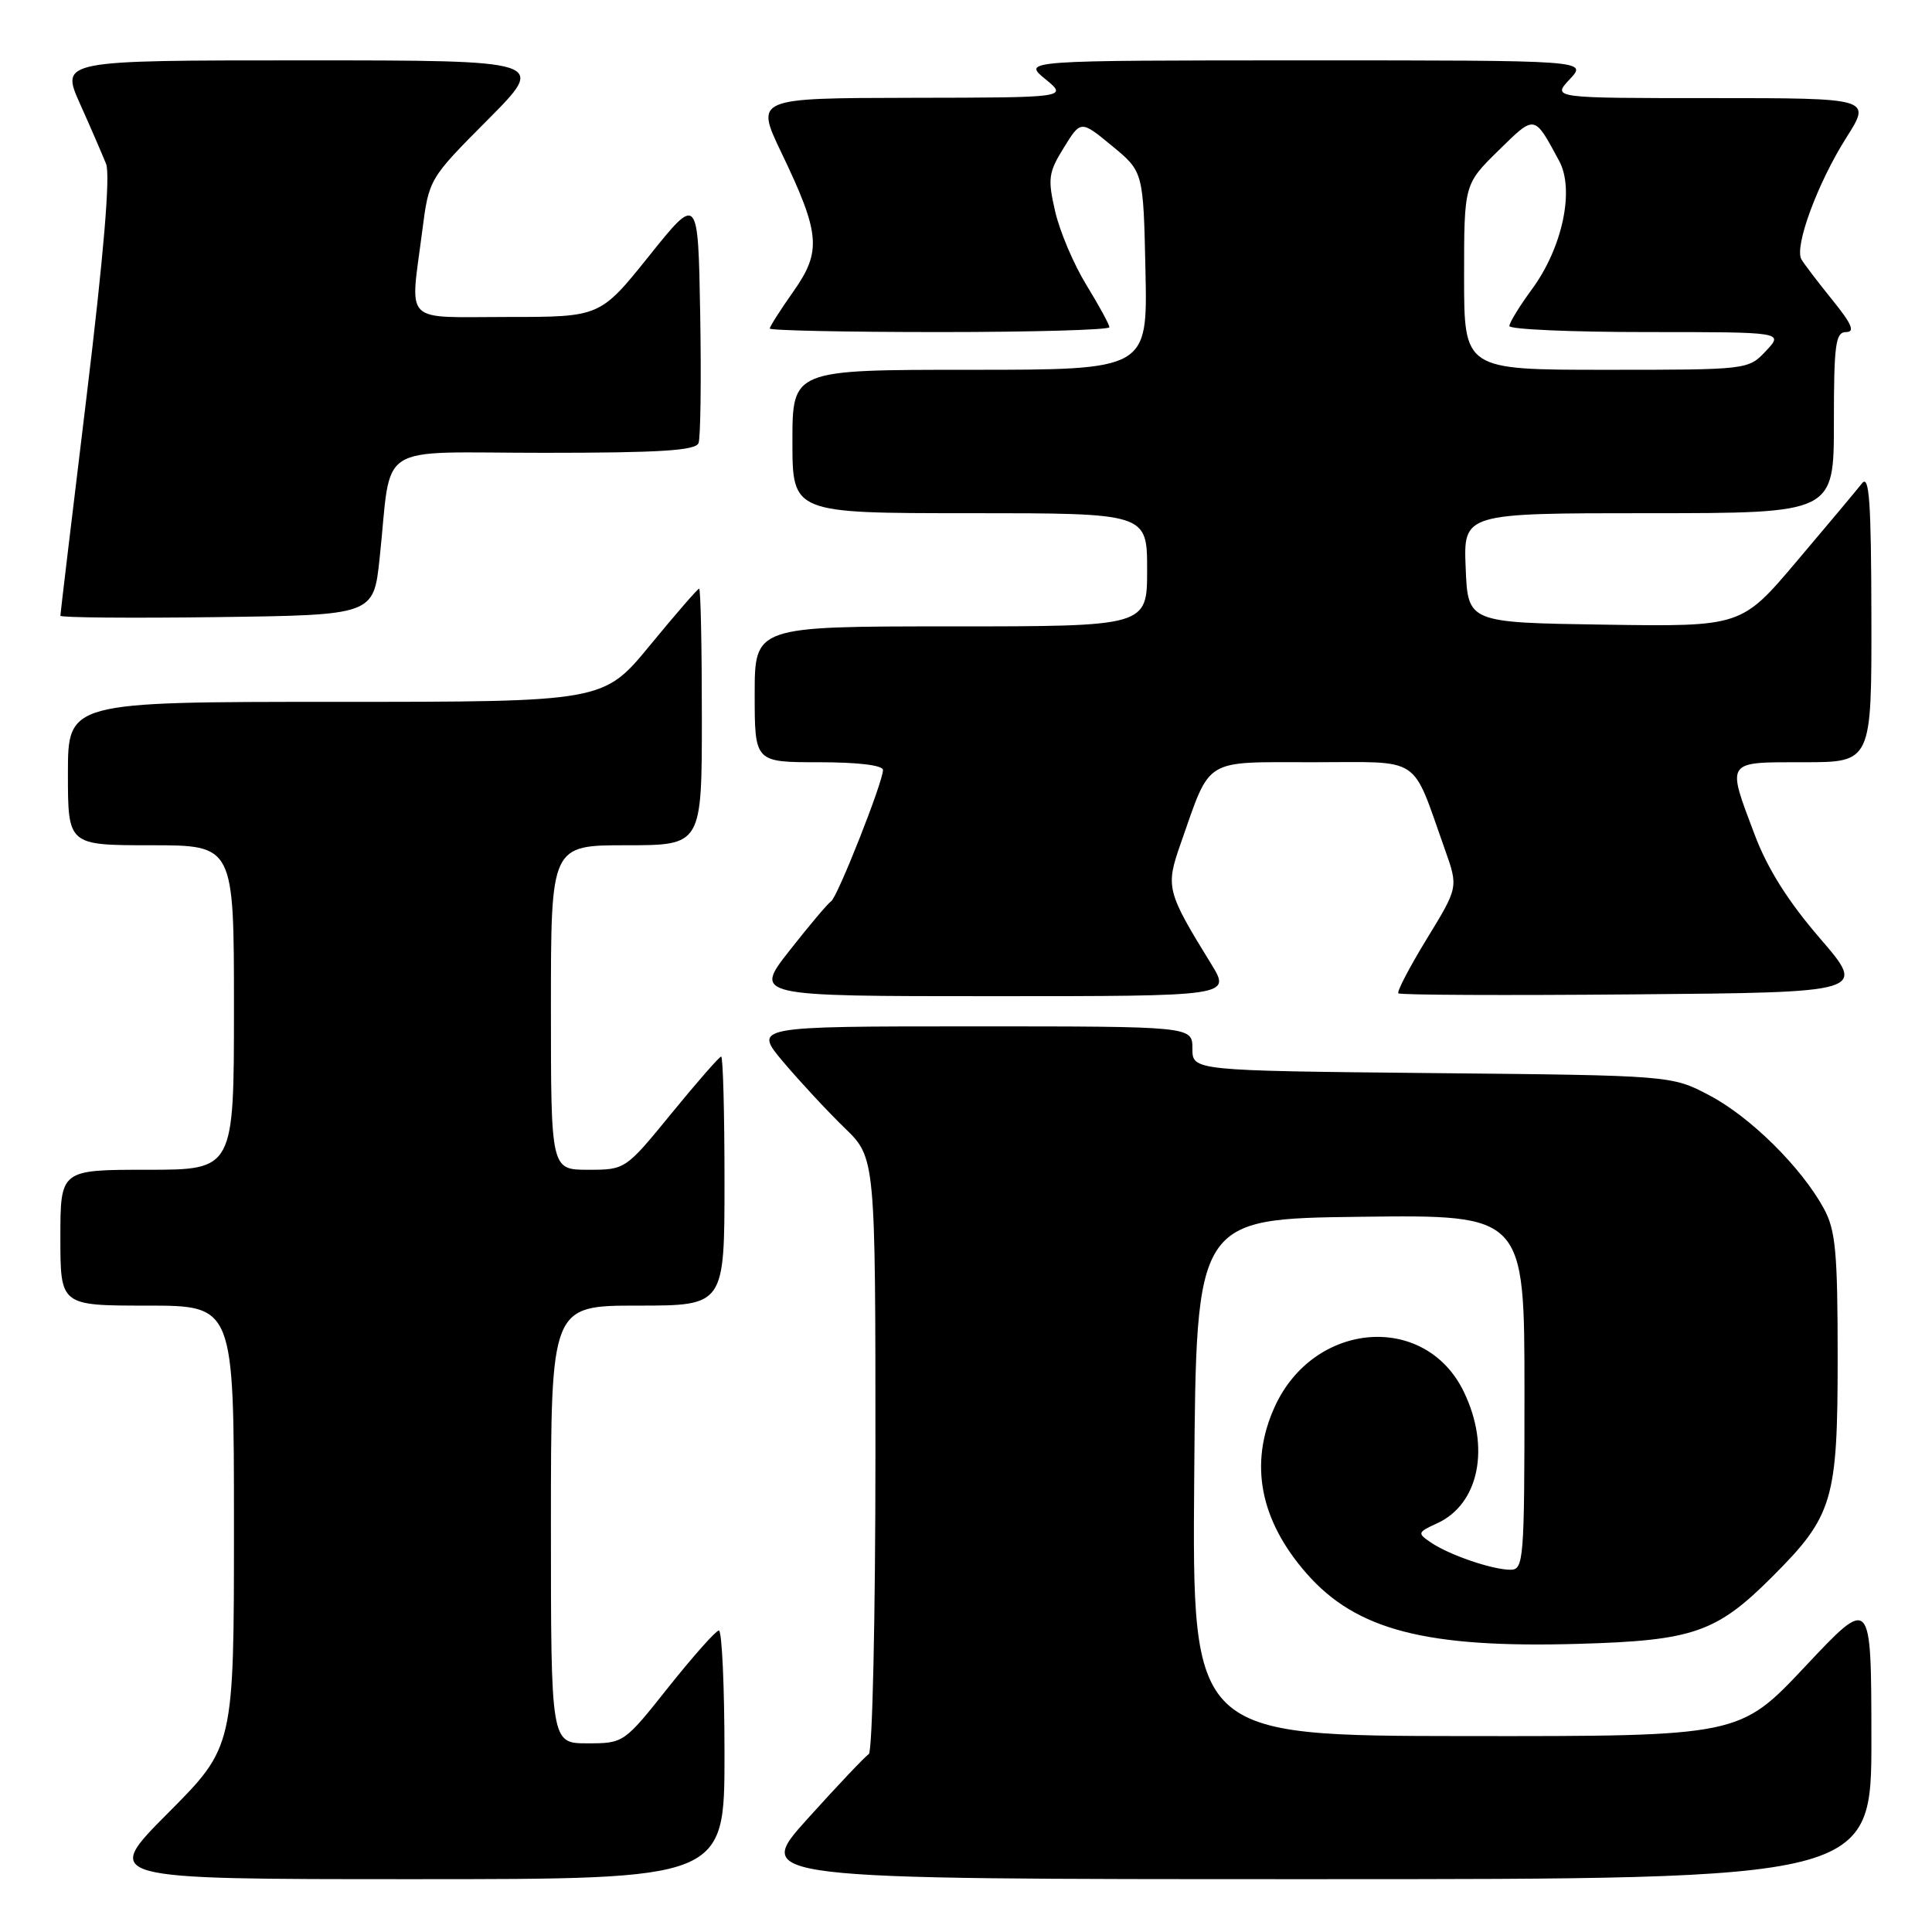 <?xml version="1.0" encoding="UTF-8" standalone="no"?>
<!DOCTYPE svg PUBLIC "-//W3C//DTD SVG 1.1//EN" "http://www.w3.org/Graphics/SVG/1.1/DTD/svg11.dtd" >
<svg xmlns="http://www.w3.org/2000/svg" xmlns:xlink="http://www.w3.org/1999/xlink" version="1.1" viewBox="0 0 256 256">
 <g >
 <path fill="currentColor"
d=" M 96.00 232.50 C 96.00 223.43 95.66 216.02 95.25 216.05 C 94.84 216.08 91.84 219.46 88.58 223.55 C 82.69 230.97 82.65 231.00 77.83 231.00 C 73.00 231.00 73.00 231.00 73.00 202.00 C 73.00 173.00 73.00 173.00 84.50 173.00 C 96.00 173.00 96.00 173.00 96.00 156.50 C 96.00 147.43 95.80 140.00 95.56 140.00 C 95.32 140.00 92.37 143.38 89.00 147.50 C 82.88 154.99 82.87 155.00 77.94 155.00 C 73.00 155.00 73.00 155.00 73.00 133.50 C 73.00 112.00 73.00 112.00 83.00 112.00 C 93.00 112.00 93.00 112.00 93.00 95.00 C 93.00 85.65 92.84 78.00 92.64 78.00 C 92.45 78.00 89.52 81.38 86.13 85.50 C 79.97 93.00 79.97 93.00 44.49 93.00 C 9.00 93.00 9.00 93.00 9.00 102.50 C 9.00 112.00 9.00 112.00 20.00 112.00 C 31.00 112.00 31.00 112.00 31.00 133.50 C 31.00 155.00 31.00 155.00 19.50 155.00 C 8.00 155.00 8.00 155.00 8.00 164.00 C 8.00 173.00 8.00 173.00 19.50 173.00 C 31.00 173.00 31.00 173.00 31.00 202.23 C 31.00 231.46 31.00 231.46 22.27 240.23 C 13.54 249.00 13.54 249.00 54.77 249.00 C 96.00 249.00 96.00 249.00 96.00 232.50 Z  M 247.97 230.25 C 247.95 211.50 247.95 211.50 239.22 220.79 C 230.50 230.07 230.50 230.07 194.24 230.04 C 157.97 230.00 157.97 230.00 158.24 195.75 C 158.50 161.50 158.50 161.50 180.25 161.23 C 202.00 160.96 202.00 160.96 202.00 184.48 C 202.00 206.70 201.90 208.00 200.15 208.00 C 197.75 208.00 192.02 206.04 189.60 204.39 C 187.78 203.16 187.82 203.04 190.42 201.85 C 195.99 199.31 197.52 191.77 193.96 184.41 C 188.85 173.85 174.07 175.04 168.90 186.42 C 165.49 193.93 166.93 201.44 173.15 208.52 C 179.72 216.00 188.96 218.40 209.11 217.82 C 224.38 217.39 227.44 216.33 234.88 208.88 C 242.87 200.89 243.50 198.78 243.50 180.00 C 243.50 165.88 243.23 163.01 241.67 160.14 C 238.70 154.69 231.96 148.02 226.54 145.16 C 221.50 142.50 221.50 142.50 189.75 142.19 C 158.00 141.87 158.00 141.87 158.00 138.94 C 158.00 136.00 158.00 136.00 128.91 136.00 C 99.81 136.00 99.81 136.00 103.82 140.75 C 106.03 143.36 109.67 147.28 111.91 149.45 C 116.00 153.41 116.00 153.41 116.00 192.64 C 116.00 214.22 115.60 232.13 115.12 232.43 C 114.63 232.73 110.99 236.58 107.01 240.99 C 99.79 249.00 99.79 249.00 173.89 249.00 C 248.00 249.00 248.00 249.00 247.97 230.25 Z  M 160.50 127.75 C 154.56 118.11 154.42 117.54 156.46 111.74 C 160.49 100.27 159.30 101.00 174.01 101.00 C 188.61 101.00 186.95 99.90 191.45 112.54 C 193.24 117.57 193.24 117.57 189.06 124.40 C 186.77 128.15 185.07 131.40 185.29 131.62 C 185.51 131.85 199.56 131.91 216.52 131.76 C 247.33 131.50 247.33 131.50 241.16 124.34 C 236.93 119.44 234.19 115.09 232.49 110.57 C 228.77 100.70 228.57 101.00 239.00 101.00 C 248.00 101.00 248.00 101.00 247.97 81.75 C 247.94 66.43 247.69 62.82 246.72 64.05 C 246.05 64.91 242.18 69.53 238.12 74.32 C 230.75 83.04 230.75 83.04 212.62 82.77 C 194.50 82.50 194.50 82.50 194.21 75.25 C 193.91 68.00 193.91 68.00 218.46 68.00 C 243.00 68.00 243.00 68.00 243.00 56.00 C 243.00 45.60 243.22 44.00 244.62 44.00 C 245.83 44.00 245.37 42.92 242.80 39.75 C 240.91 37.41 239.06 34.99 238.70 34.37 C 237.72 32.71 240.84 24.24 244.64 18.25 C 247.98 13.00 247.98 13.00 226.81 13.00 C 205.65 13.00 205.65 13.00 208.00 10.50 C 210.35 8.00 210.35 8.00 172.92 8.00 C 135.50 8.01 135.50 8.01 138.50 10.47 C 141.50 12.93 141.50 12.93 120.79 12.96 C 100.08 13.00 100.08 13.00 103.53 20.21 C 108.69 30.97 108.89 33.28 105.13 38.62 C 103.41 41.06 102.00 43.27 102.00 43.53 C 102.00 43.79 112.12 44.00 124.50 44.00 C 136.88 44.00 147.00 43.71 147.00 43.36 C 147.00 43.01 145.63 40.50 143.97 37.79 C 142.30 35.08 140.43 30.69 139.82 28.04 C 138.81 23.67 138.92 22.86 140.96 19.57 C 143.21 15.92 143.21 15.92 147.36 19.34 C 151.50 22.75 151.50 22.75 151.78 35.88 C 152.06 49.00 152.06 49.00 128.53 49.00 C 105.00 49.00 105.00 49.00 105.00 58.50 C 105.00 68.00 105.00 68.00 128.50 68.00 C 152.00 68.00 152.00 68.00 152.00 75.50 C 152.00 83.00 152.00 83.00 126.00 83.00 C 100.00 83.00 100.00 83.00 100.00 92.00 C 100.00 101.00 100.00 101.00 108.50 101.00 C 113.68 101.00 117.00 101.40 117.00 102.03 C 117.00 103.63 110.96 118.90 110.13 119.42 C 109.73 119.67 107.25 122.60 104.63 125.94 C 99.87 132.00 99.87 132.00 131.49 132.00 C 163.11 132.00 163.11 132.00 160.50 127.75 Z  M 50.30 74.00 C 51.98 58.29 49.32 60.00 72.08 60.00 C 87.47 60.00 92.18 59.70 92.56 58.71 C 92.83 58.00 92.93 50.31 92.78 41.62 C 92.50 25.81 92.50 25.81 86.01 33.91 C 79.52 42.00 79.52 42.00 67.26 42.00 C 53.18 42.00 54.34 43.16 55.95 30.60 C 56.84 23.70 56.84 23.70 64.65 15.85 C 72.45 8.00 72.45 8.00 40.24 8.00 C 8.03 8.00 8.03 8.00 10.60 13.75 C 12.02 16.91 13.57 20.50 14.06 21.73 C 14.63 23.19 13.74 33.80 11.47 52.55 C 9.56 68.28 8.00 81.35 8.00 81.59 C 8.00 81.84 17.34 81.92 28.75 81.77 C 49.50 81.50 49.50 81.50 50.30 74.00 Z  M 194.00 36.71 C 194.00 24.42 194.00 24.42 198.54 19.96 C 203.44 15.16 203.25 15.12 206.60 21.33 C 208.67 25.15 207.03 32.84 202.98 38.34 C 201.34 40.57 200.00 42.76 200.00 43.20 C 200.00 43.64 208.18 44.00 218.17 44.00 C 236.35 44.00 236.35 44.00 234.00 46.50 C 231.66 48.99 231.61 49.00 212.83 49.00 C 194.00 49.00 194.00 49.00 194.00 36.71 Z "/>
</g>
</svg>